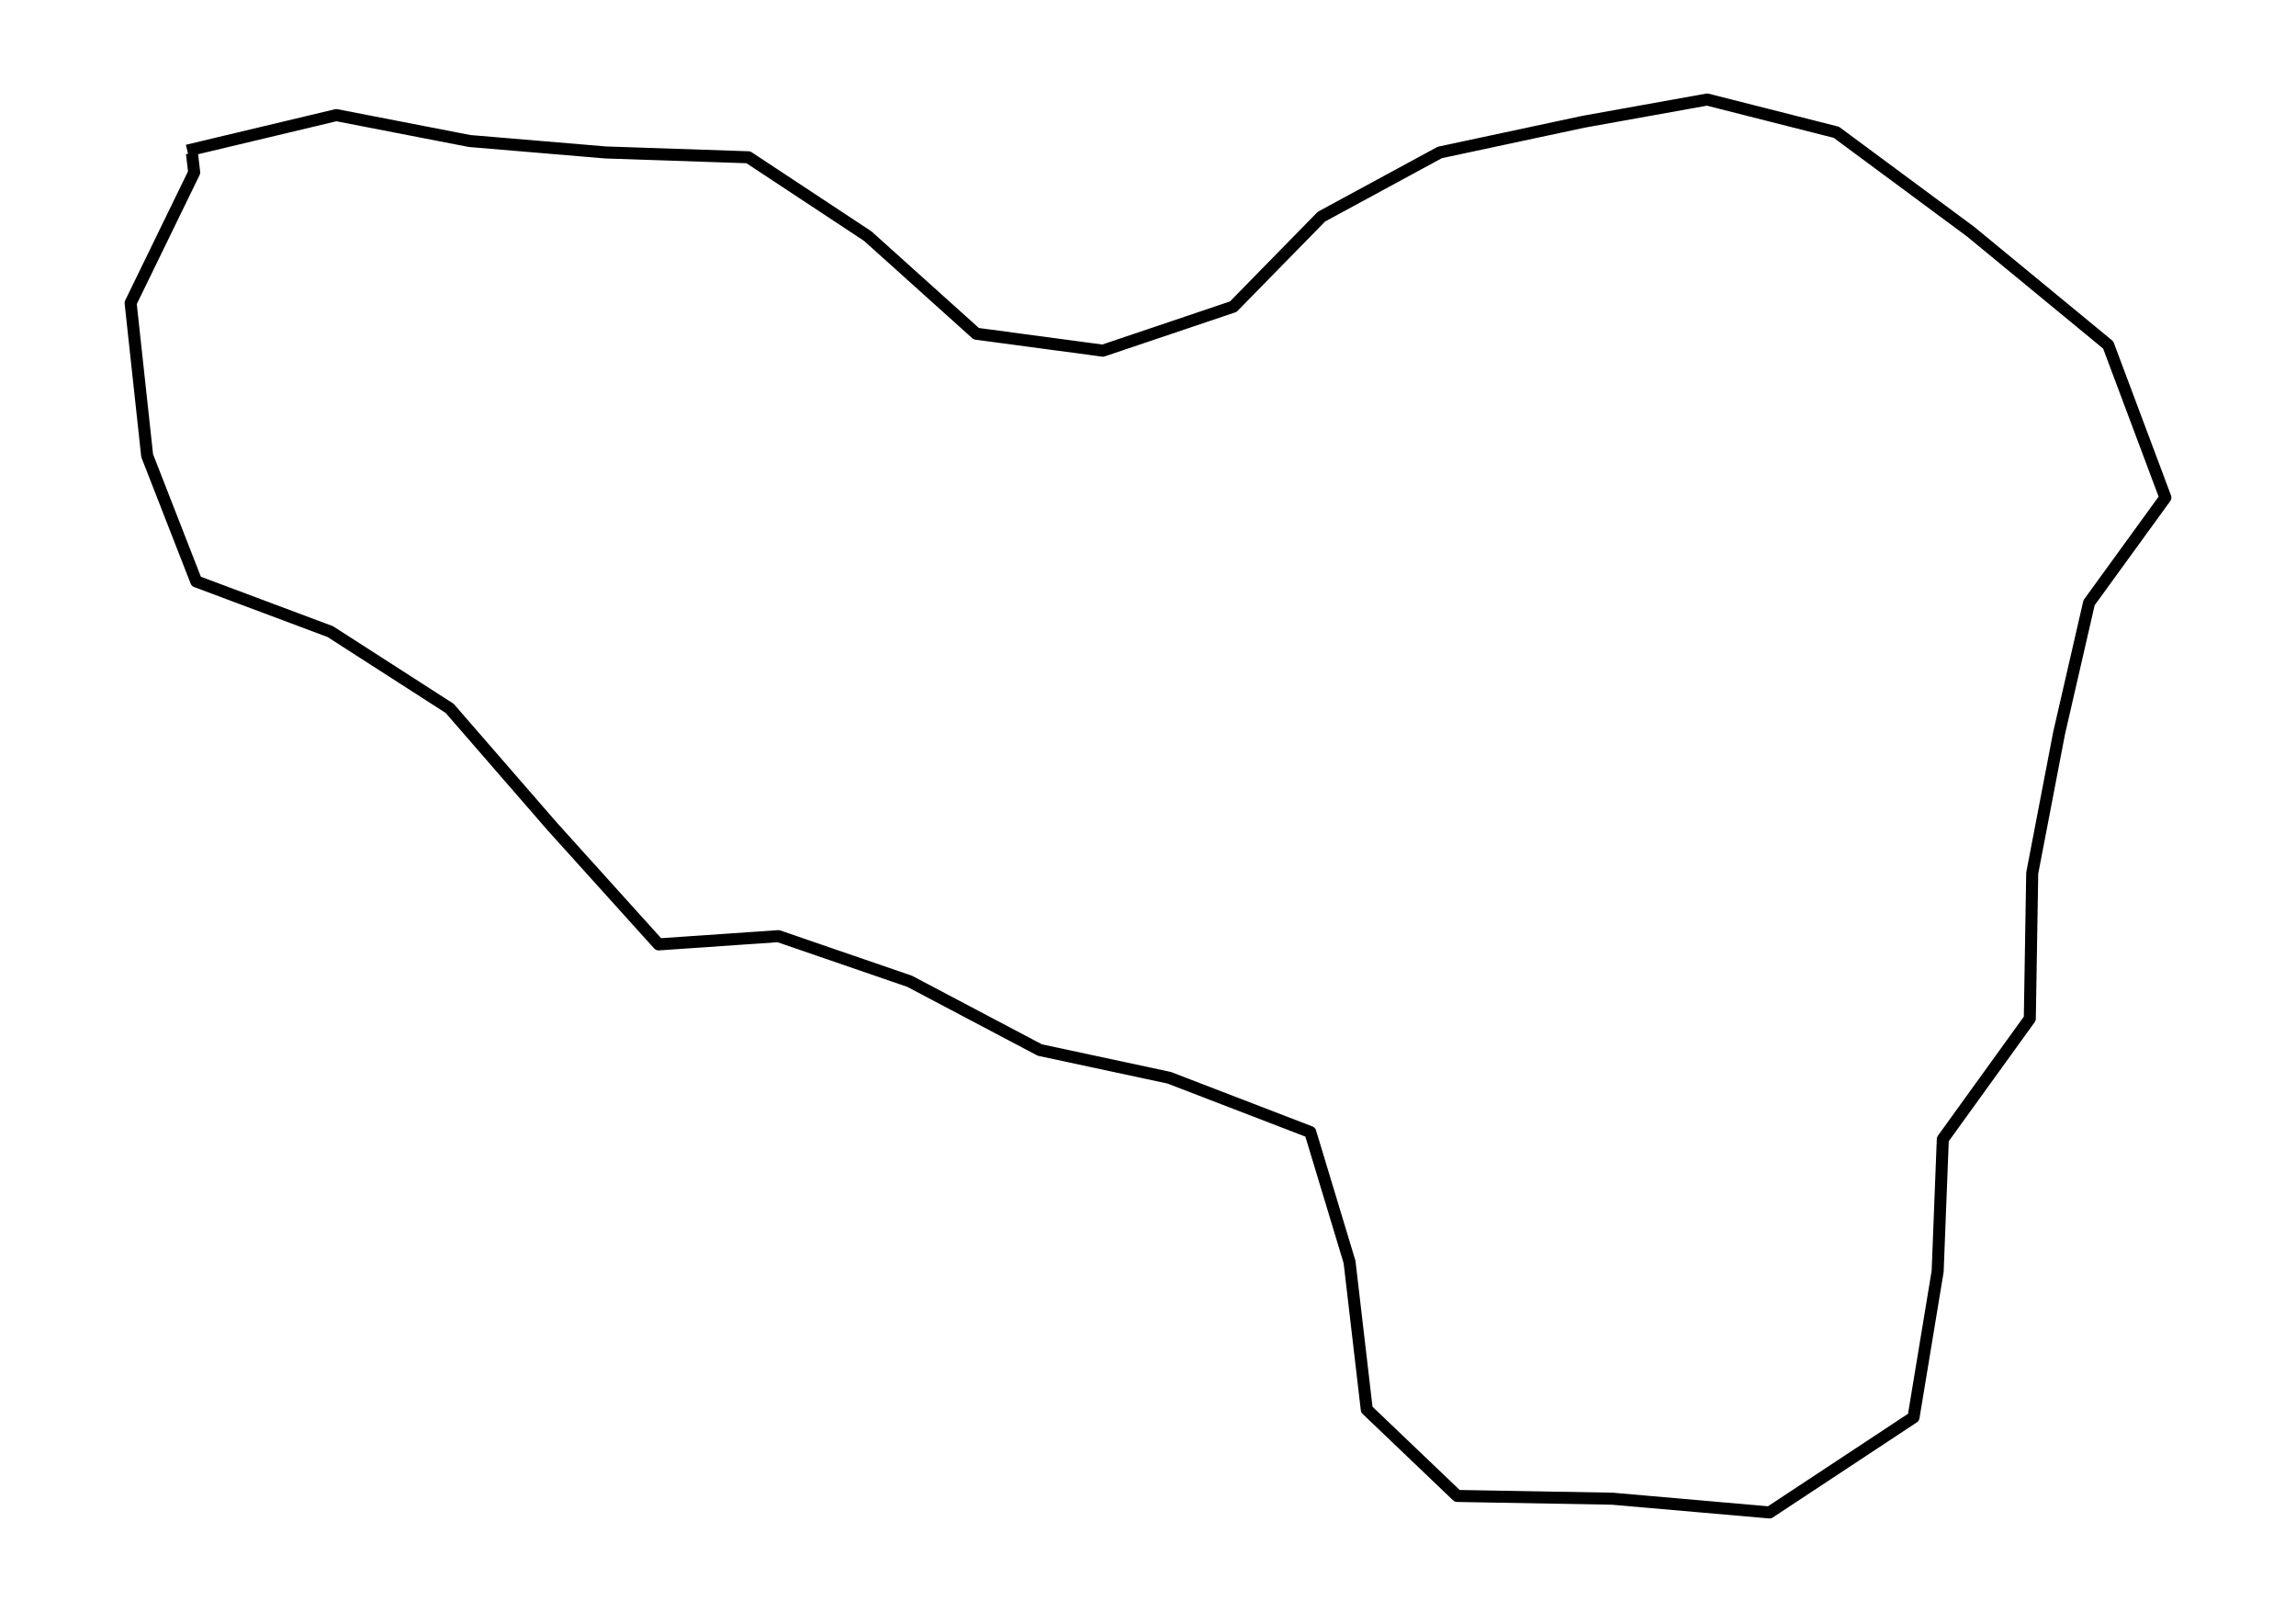 <?xml version="1.0" encoding="utf-8" standalone="no"?>
<!DOCTYPE svg PUBLIC "-//W3C//DTD SVG 1.1//EN"
  "http://www.w3.org/Graphics/SVG/1.1/DTD/svg11.dtd">
<svg height="401.818pt" version="1.1" viewBox="0 0 572.4 401.818" width="572.4pt" xmlns="http://www.w3.org/2000/svg" xmlns:xlink="http://www.w3.org/1999/xlink">
 <defs>
  <style type="text/css">*{stroke-linecap:butt;stroke-linejoin:round;}</style>
 </defs>
 <g id="figure_1">
  <g id="patch_1">
   <path d="M 0 401.818 
L 572.4 401.818 
L 572.4 -0 
L 0 -0 
z
" style="fill:none;"/>
  </g>
  <g id="axes_1">
   <g id="LineCollection_1">
    <path clip-path="url(#p4ff3ccc90d)" d="M 46.693 37.548 
L 83.841 28.694 
L 117.08 35.149 
L 151.007 38.004 
L 186.566 39.204 
L 216.328 58.853 
L 243.383 83.186 
L 274.948 87.413 
L 307.458 76.446 
L 329.446 53.998 
L 358.95 38.004 
L 394.766 30.35 
L 425.601 24.81 
L 457.81 32.978 
L 491.308 57.768 
L 525.578 85.985 
L 539.836 124.026 
L 520.811 150.244 
L 513.339 182.745 
L 506.639 217.645 
L 506.038 253.916 
L 484.351 283.961 
L 483.062 316.919 
L 477.05 353.304 
L 441.148 377.008 
L 401.938 373.581 
L 363.287 372.896 
L 340.741 351.362 
L 336.446 314.577 
L 326.655 282.19 
L 291.482 268.653 
L 259.23 261.741 
L 226.763 244.605 
L 194.039 233.353 
L 164.192 235.409 
L 137.651 205.993 
L 112.099 176.576 
L 82.338 157.441 
L 48.926 144.932 
L 36.686 113.573 
L 32.564 75.532 
L 48.411 42.974 
L 47.852 38.233 
" style="fill:none;stroke:#000000;stroke-width:3;"/>
   </g>
  </g>
 </g>
 <defs>
  <clipPath id="p4ff3ccc90d">
   <rect height="387.418" width="558" x="7.2" y="7.2"/>
  </clipPath>
 </defs>
</svg>
